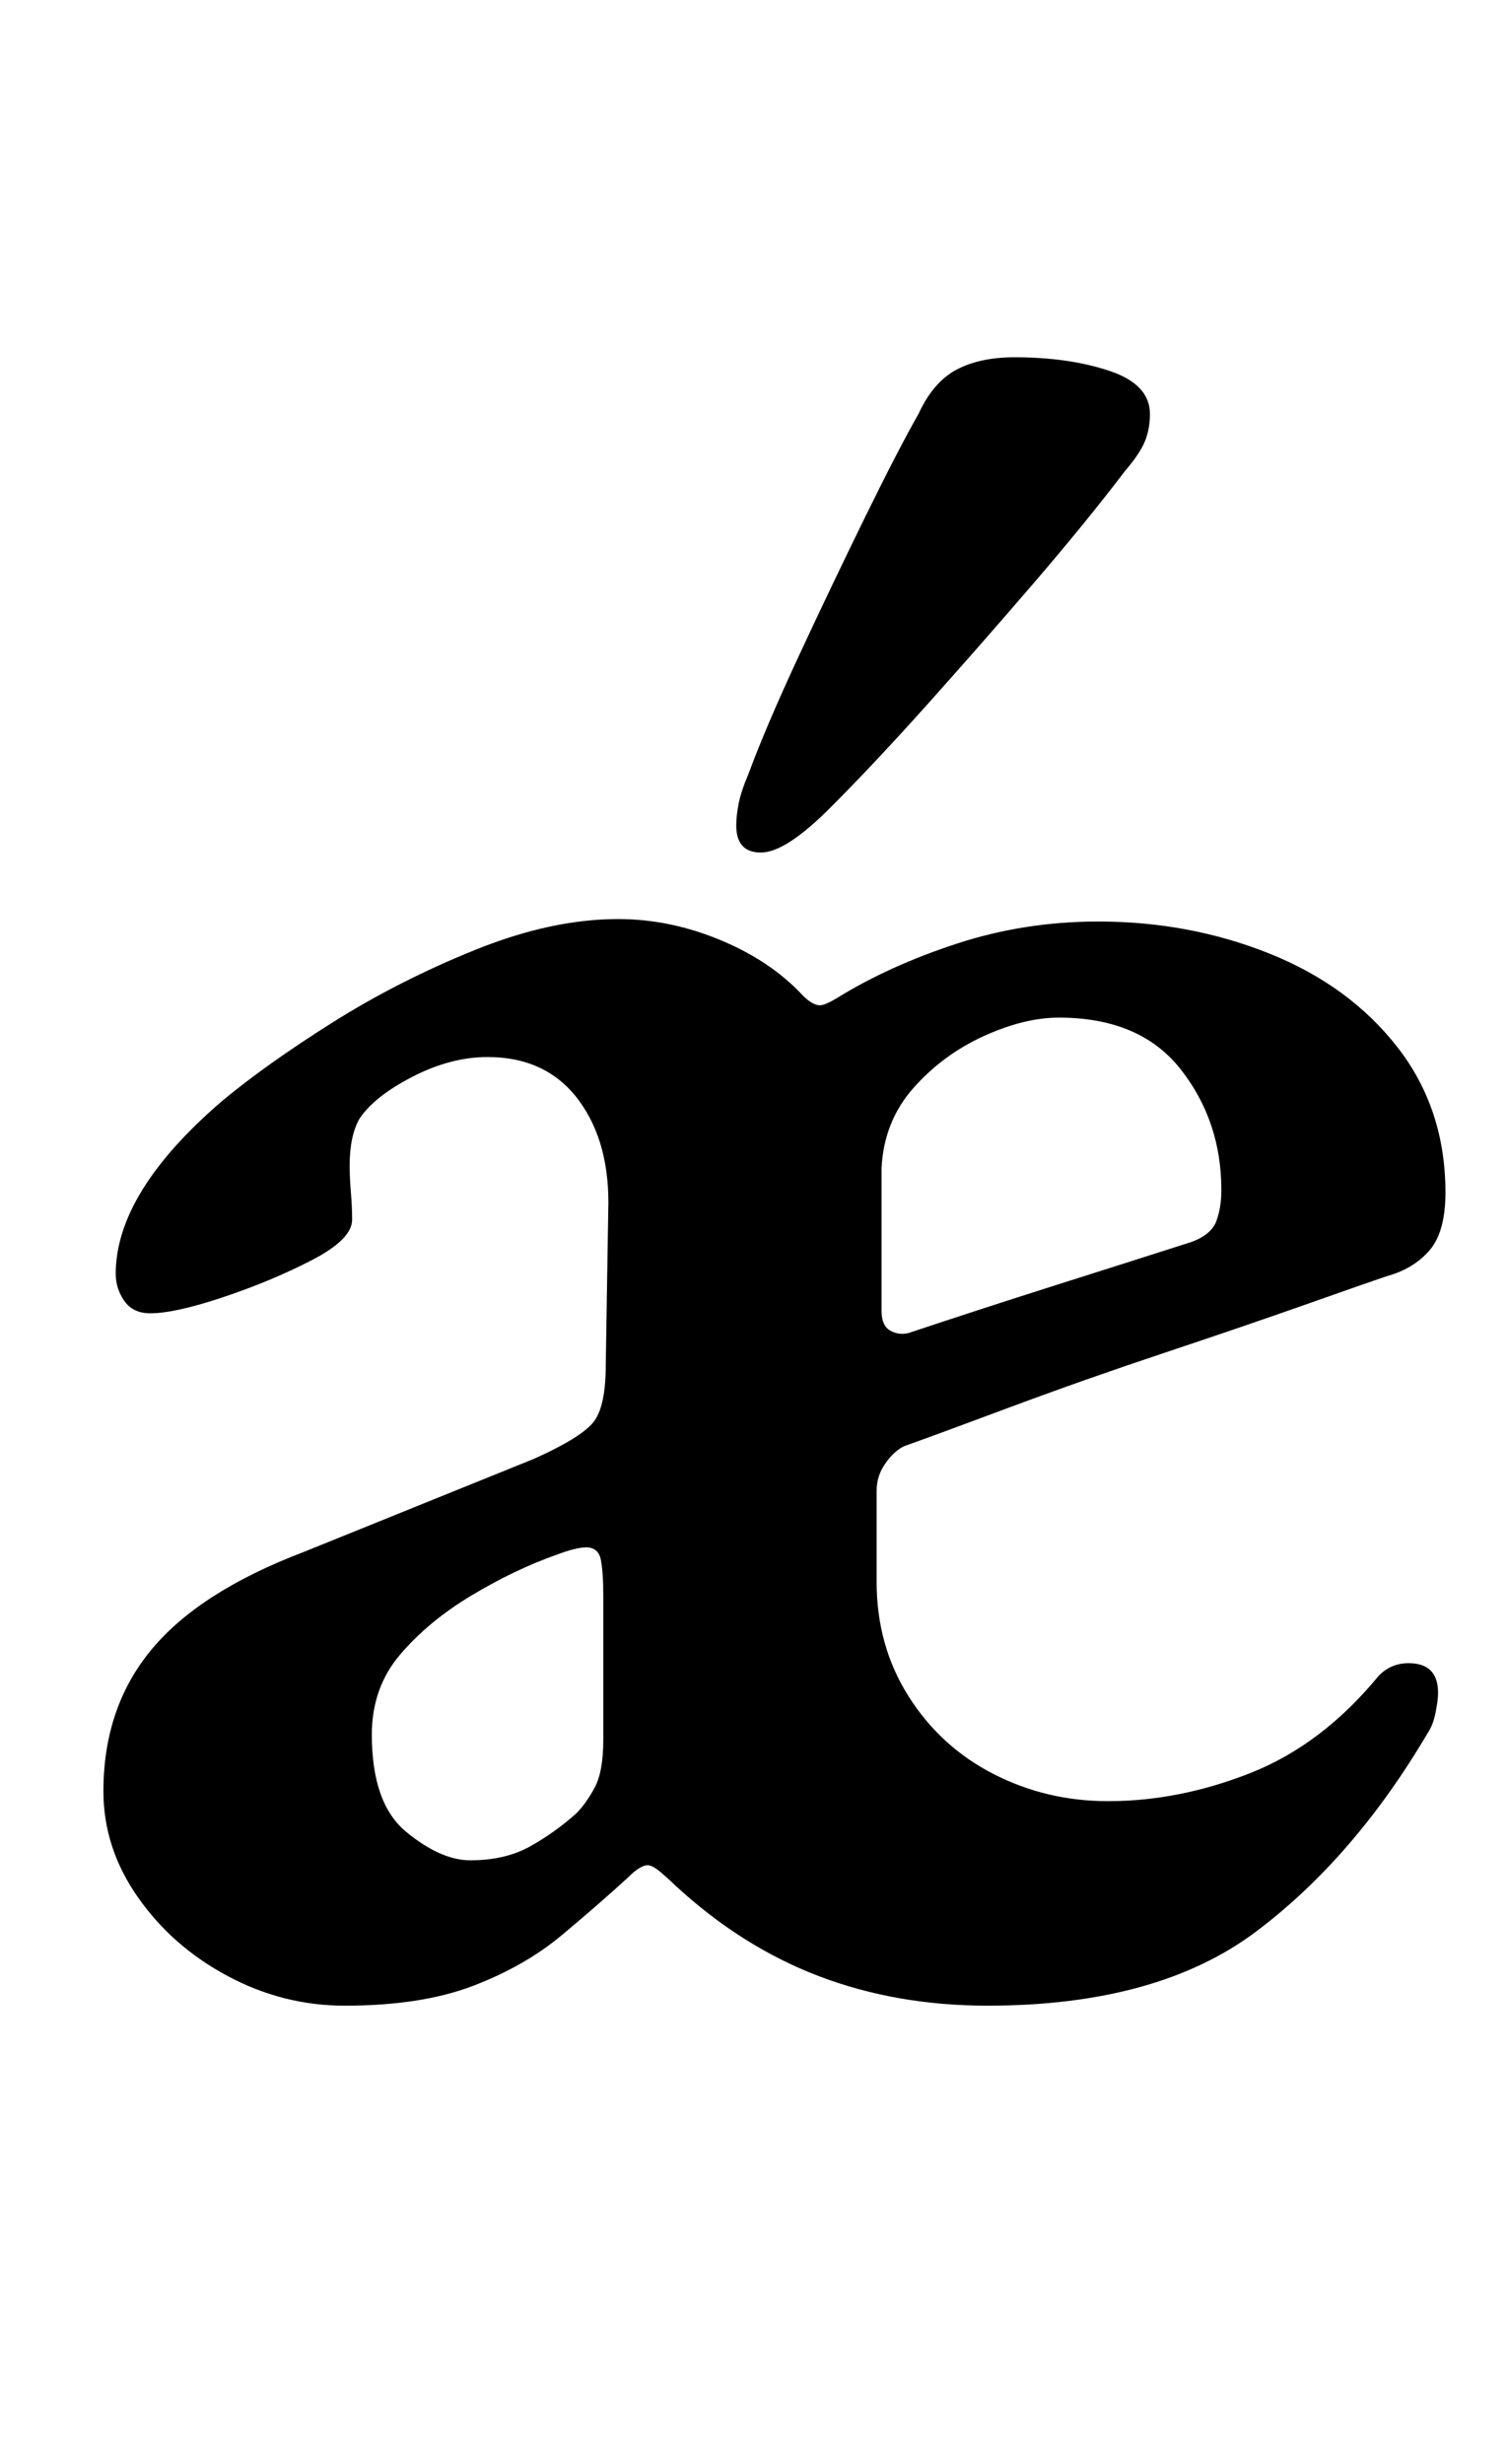 <?xml version="1.0" standalone="no"?>
<!DOCTYPE svg PUBLIC "-//W3C//DTD SVG 1.1//EN" "http://www.w3.org/Graphics/SVG/1.1/DTD/svg11.dtd" >
<svg xmlns="http://www.w3.org/2000/svg" xmlns:xlink="http://www.w3.org/1999/xlink" version="1.1" viewBox="-10 0 612 1000">
  <g transform="matrix(1 0 0 -1 0 800)">
   <path fill="currentColor"
d="M130 -14q-25 0 -47.5 12t-36.5 32t-14 43q0 34 19.5 57.5t61.5 39.5l94 38q20 9 24.5 15.5t4.5 22.5l1 62q1 28 -12 45.5t-37 17.5q-15 0 -30.5 -8t-21.5 -17q-4 -7 -4 -19q0 -5 0.5 -11t0.5 -11q0 -8 -16.5 -16.5t-36 -15t-29.5 -6.5q-7 0 -10.5 5t-3.5 11q0 33 43 70
q18 15 45 32t58 29.5t58 12.5q21 0 41.5 -8.5t33.5 -22.5q4 -4 7 -4q2 0 7 3q21 13 48.5 22t57.5 9q37 0 69.5 -13t52 -38t19.5 -59q0 -16 -6.5 -23.5t-17.5 -10.5q-6 -2 -31.5 -11t-58.5 -20t-62.5 -22t-43.5 -16q-4 -2 -7.5 -7t-3.5 -11v-37q0 -26 13 -46.5t34.5 -31.5
t46.5 -11q29 0 58 11.5t52 39.5q5 5 12 5q12 0 12 -12q0 -3 -1 -8t-3 -8q-30 -51 -70 -81t-109 -30q-37 0 -68.5 12t-58.5 37q-2 2 -5.5 5t-5.5 3q-3 0 -8 -5q-12 -11 -27 -23.5t-36 -20.5t-52 -8zM181 45q14 0 24 5.5t19 13.5q4 4 7.5 10.5t3.5 19.5v58q0 10 -1 15t-6 5
q-4 0 -12 -3q-17 -6 -34.5 -16.5t-29 -24t-11.5 -32.5q0 -28 14 -39.5t26 -11.5zM359 259q30 10 60 19.5t55 17.5q8 3 10 8.5t2 12.5q0 28 -16.5 49t-49.5 21q-14 0 -30.5 -7.5t-28.5 -21t-13 -32.5v-58q0 -6 3.5 -8t7.5 -1zM299 454q-10 0 -10 11q0 4 1 9t4 12
q7 19 20.5 48t27 56.5t21.5 41.5q6 13 15.5 18t23.5 5q22 0 38.5 -5.5t16.5 -17.5q0 -6 -2 -11t-8 -12q-16 -21 -37.5 -46t-43 -49t-39.5 -42t-28 -18z" />
  </g>

</svg>
